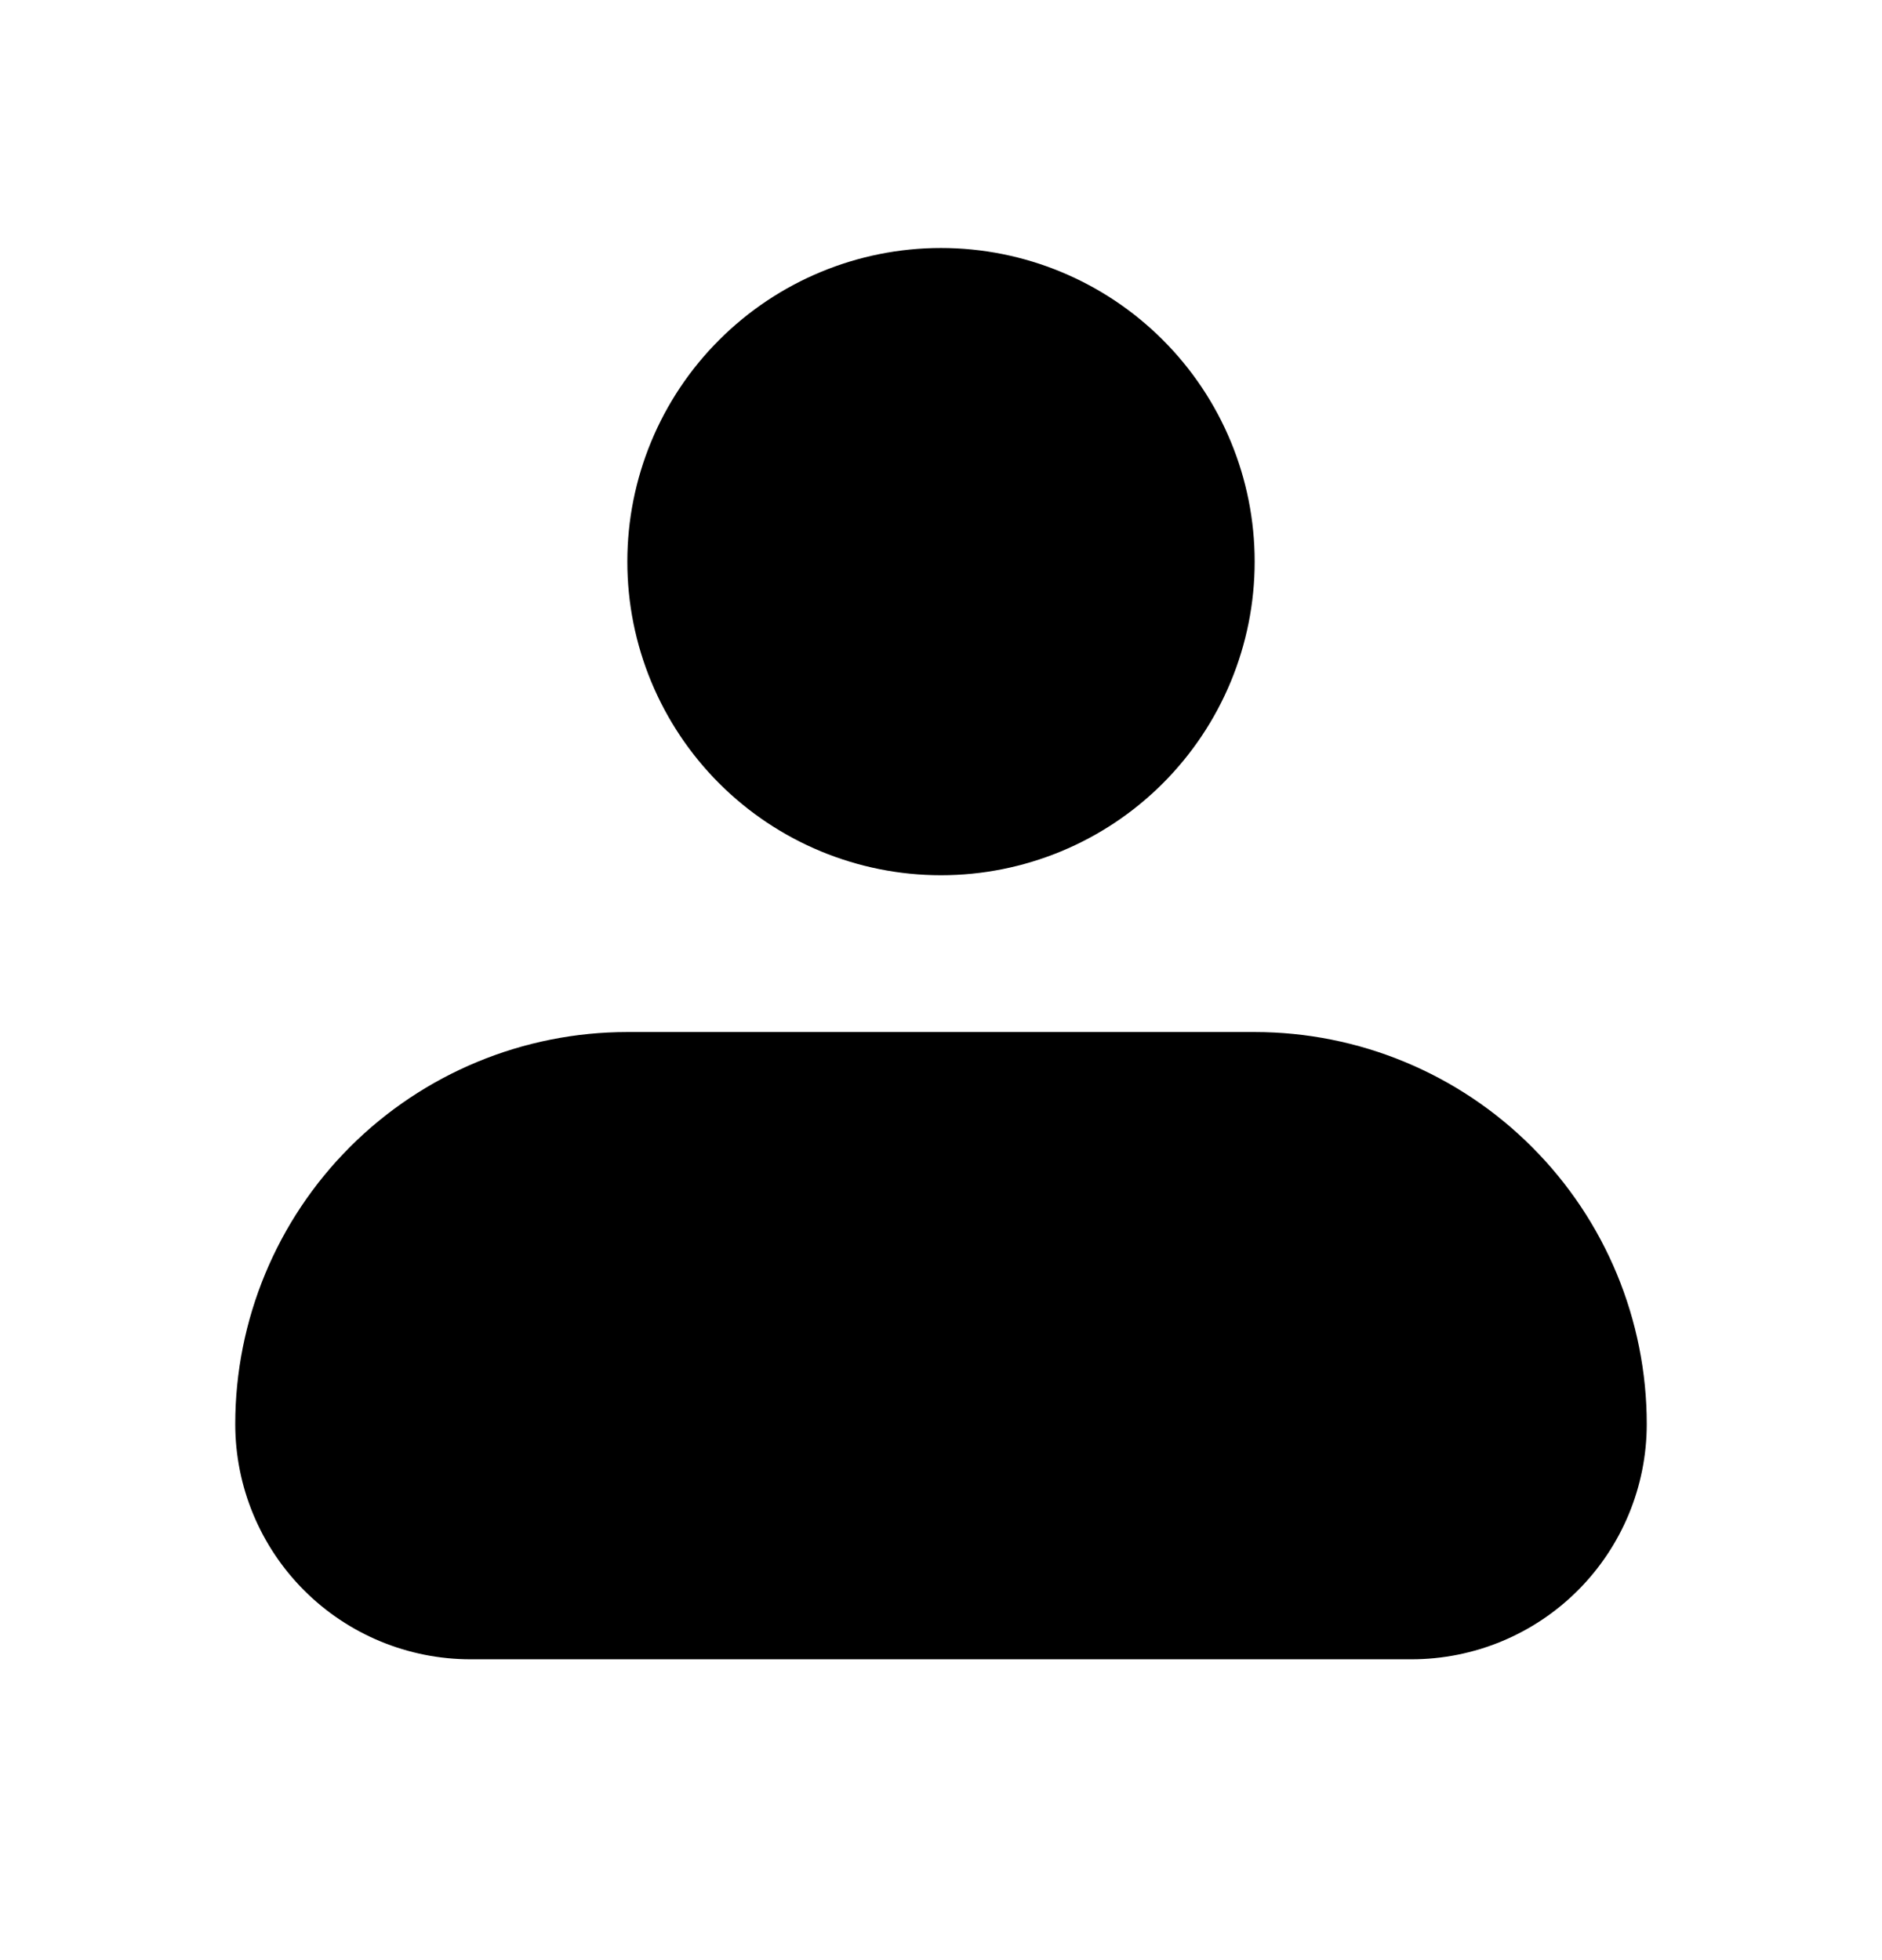 <svg width="24" height="25" viewBox="0 0 24 25" xmlns="http://www.w3.org/2000/svg">
<path fill-rule="evenodd" clip-rule="evenodd" d="M8 7.163C8 6.102 8.421 5.085 9.172 4.335C9.922 3.585 10.939 3.163 12 3.163C13.061 3.163 14.078 3.585 14.828 4.335C15.579 5.085 16 6.102 16 7.163C16 8.224 15.579 9.241 14.828 9.992C14.078 10.742 13.061 11.163 12 11.163C10.939 11.163 9.922 10.742 9.172 9.992C8.421 9.241 8 8.224 8 7.163ZM8 13.163C6.674 13.163 5.402 13.69 4.464 14.628C3.527 15.565 3 16.837 3 18.163C3 18.959 3.316 19.722 3.879 20.285C4.441 20.847 5.204 21.163 6 21.163H18C18.796 21.163 19.559 20.847 20.121 20.285C20.684 19.722 21 18.959 21 18.163C21 16.837 20.473 15.565 19.535 14.628C18.598 13.69 17.326 13.163 16 13.163H8Z"/>
</svg>
